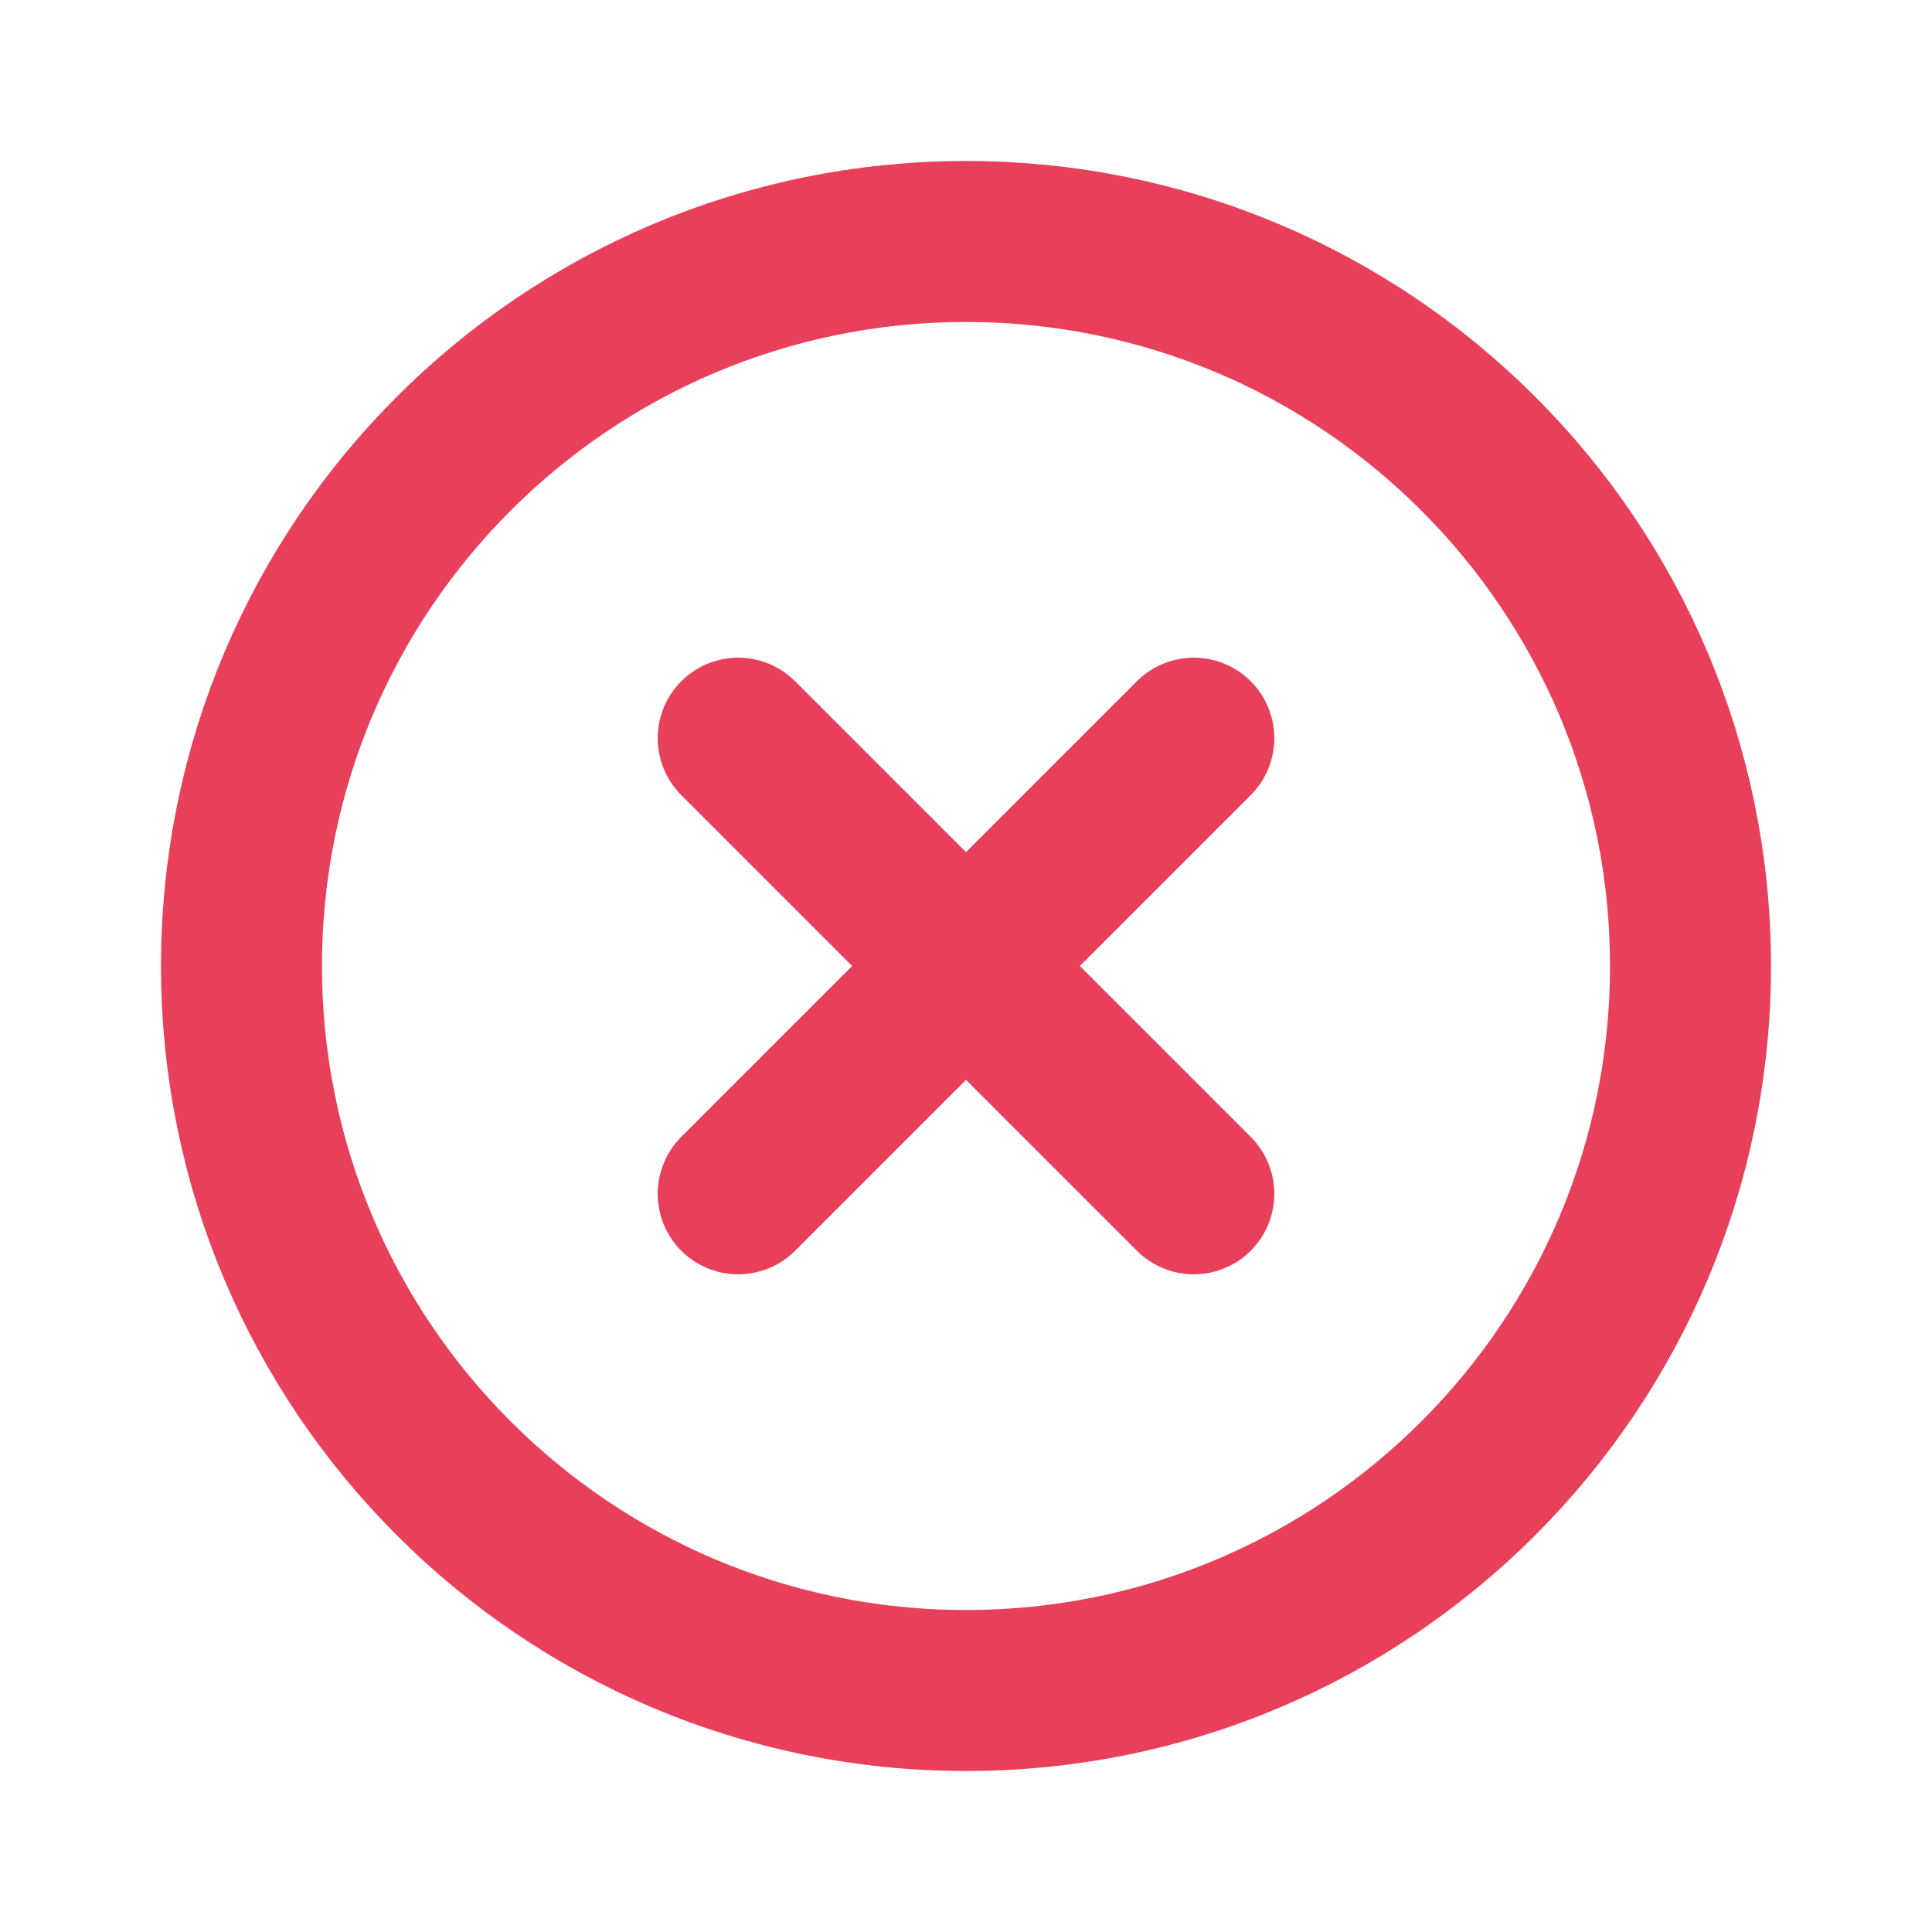 <svg width="48" height="48" viewBox="0 0 48 48" fill="none" xmlns="http://www.w3.org/2000/svg">
<path d="M29.66 18.34L18.34 29.66" stroke="#E83F5B" stroke-width="4" stroke-linecap="round" stroke-linejoin="round"/>
<path d="M29.66 29.66L18.34 18.34" stroke="#E83F5B" stroke-width="4" stroke-linecap="round" stroke-linejoin="round"/>
<path fill-rule="evenodd" clip-rule="evenodd" d="M24 42V42C14.058 42 6 33.942 6 24V24C6 14.058 14.058 6 24 6V6C33.942 6 42 14.058 42 24V24C42 33.942 33.942 42 24 42Z" stroke="#E83F5B" stroke-width="4" stroke-linecap="round" stroke-linejoin="round"/>
</svg>
